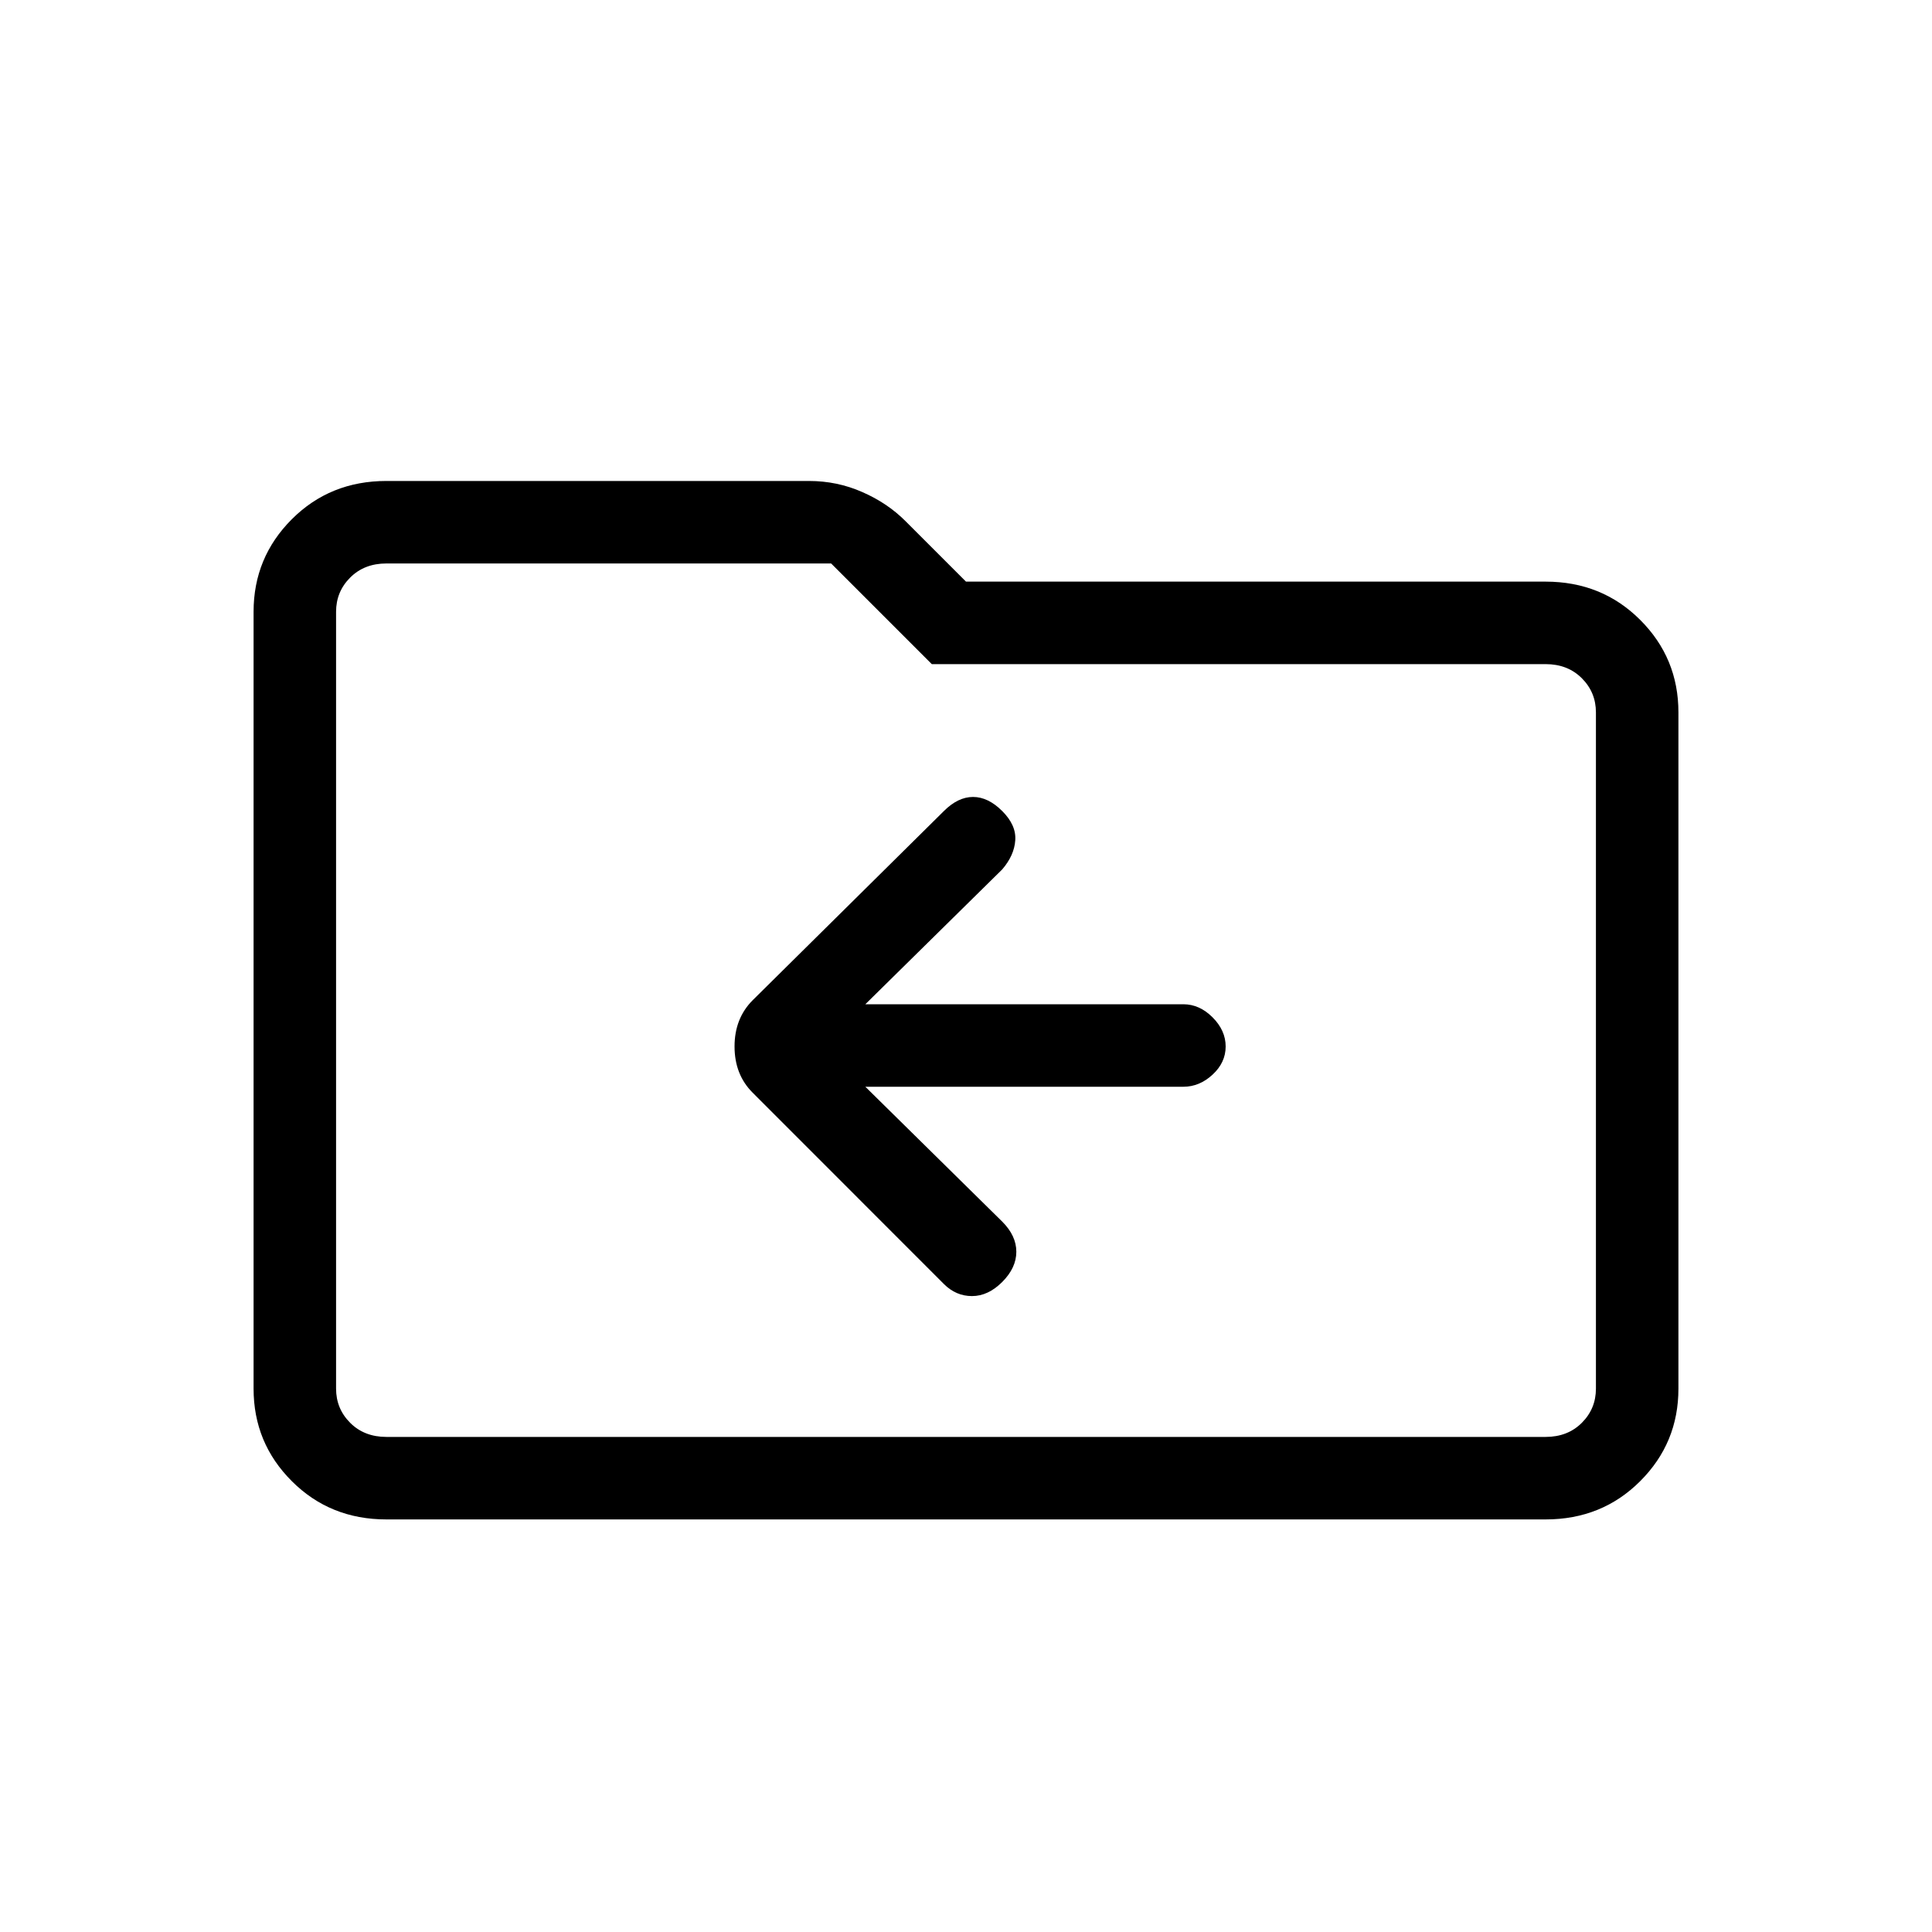 <svg xmlns="http://www.w3.org/2000/svg" height="20" width="20"><path d="M10.375 13.271Q10.521 13.125 10.521 12.958Q10.521 12.792 10.375 12.646L8.958 11.25H12.25Q12.417 11.25 12.552 11.125Q12.688 11 12.688 10.833Q12.688 10.667 12.552 10.531Q12.417 10.396 12.25 10.396H8.958L10.375 9Q10.5 8.854 10.51 8.698Q10.521 8.542 10.375 8.396Q10.229 8.25 10.073 8.25Q9.917 8.25 9.771 8.396L7.792 10.354Q7.604 10.542 7.604 10.833Q7.604 11.125 7.792 11.312L9.771 13.292Q9.896 13.417 10.062 13.417Q10.229 13.417 10.375 13.271ZM4 15.729Q3.417 15.729 3.021 15.333Q2.625 14.938 2.625 14.375V6.333Q2.625 5.771 3.021 5.375Q3.417 4.979 4 4.979H8.375Q8.667 4.979 8.927 5.094Q9.188 5.208 9.375 5.396L10 6.021H16Q16.583 6.021 16.979 6.417Q17.375 6.812 17.375 7.375V14.375Q17.375 14.938 16.979 15.333Q16.583 15.729 16 15.729ZM3.479 6.333V14.375Q3.479 14.583 3.625 14.729Q3.771 14.875 4 14.875H16Q16.229 14.875 16.375 14.729Q16.521 14.583 16.521 14.375V7.375Q16.521 7.167 16.375 7.021Q16.229 6.875 16 6.875H9.646L8.604 5.833H4Q3.771 5.833 3.625 5.979Q3.479 6.125 3.479 6.333ZM3.479 6.333Q3.479 6.125 3.479 5.979Q3.479 5.833 3.479 5.833V6.875Q3.479 6.875 3.479 7.021Q3.479 7.167 3.479 7.375V14.375Q3.479 14.583 3.479 14.729Q3.479 14.875 3.479 14.875Q3.479 14.875 3.479 14.729Q3.479 14.583 3.479 14.375Z"/></svg>
